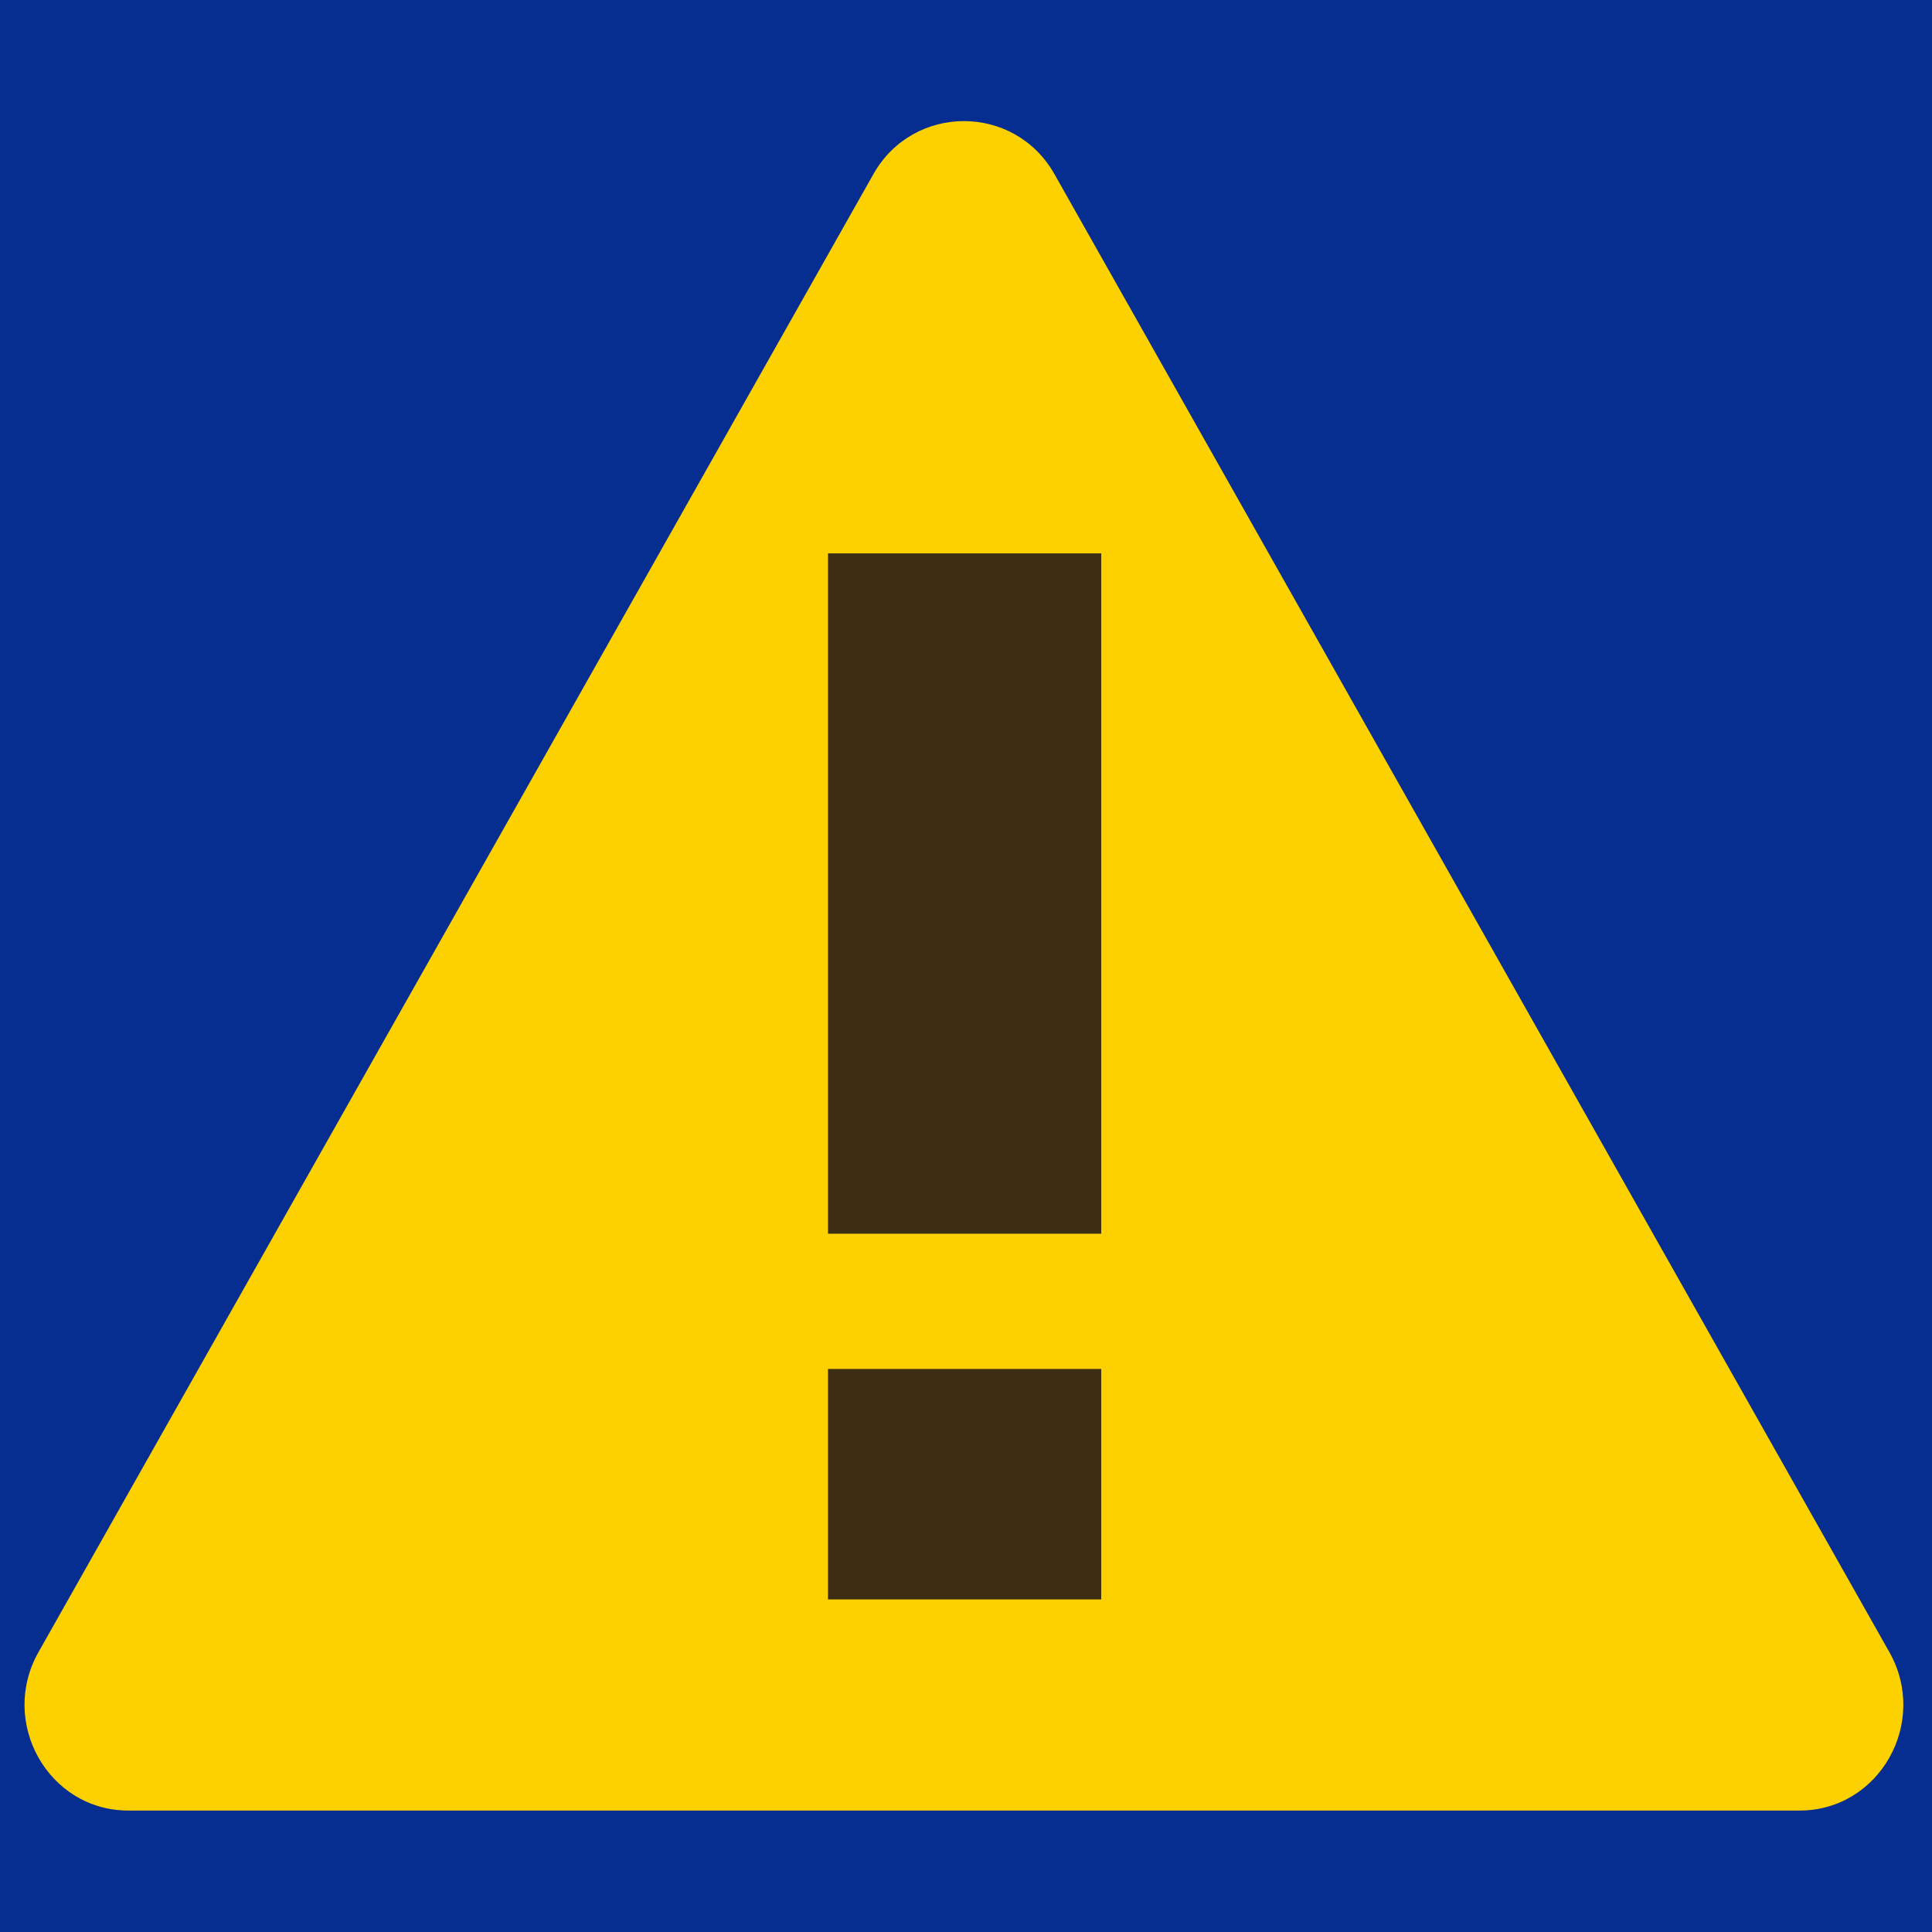 <?xml version="1.0" encoding="utf-8"?>
<!-- Generator: Adobe Illustrator 26.0.2, SVG Export Plug-In . SVG Version: 6.00 Build 0)  -->
<svg version="1.1" id="Layer_1" xmlns="http://www.w3.org/2000/svg" xmlns:xlink="http://www.w3.org/1999/xlink" x="0px" y="0px"
	 viewBox="0 0 14 14" style="enable-background:new 0 0 14 14;" xml:space="preserve">
<style type="text/css">
	.st0{fill:#062D90;}
	.st1{fill:#FDD000;}
	.st2{fill:#3D2E13;}
</style>
<g>
	<rect class="st0" width="14" height="14"/>
	<path class="st1" d="M7.64,1.26l6.05,10.71c0.29,0.51-0.07,1.15-0.65,1.15H0.93c-0.58,0-0.94-0.64-0.65-1.15L6.33,1.26
		C6.62,0.75,7.35,0.75,7.64,1.26z"/>
	<g>
		<rect x="6" y="4.01" class="st2" width="1.98" height="4.93"/>
		<rect x="6" y="9.92" class="st2" width="1.98" height="1.67"/>
	</g>
</g>
</svg>
